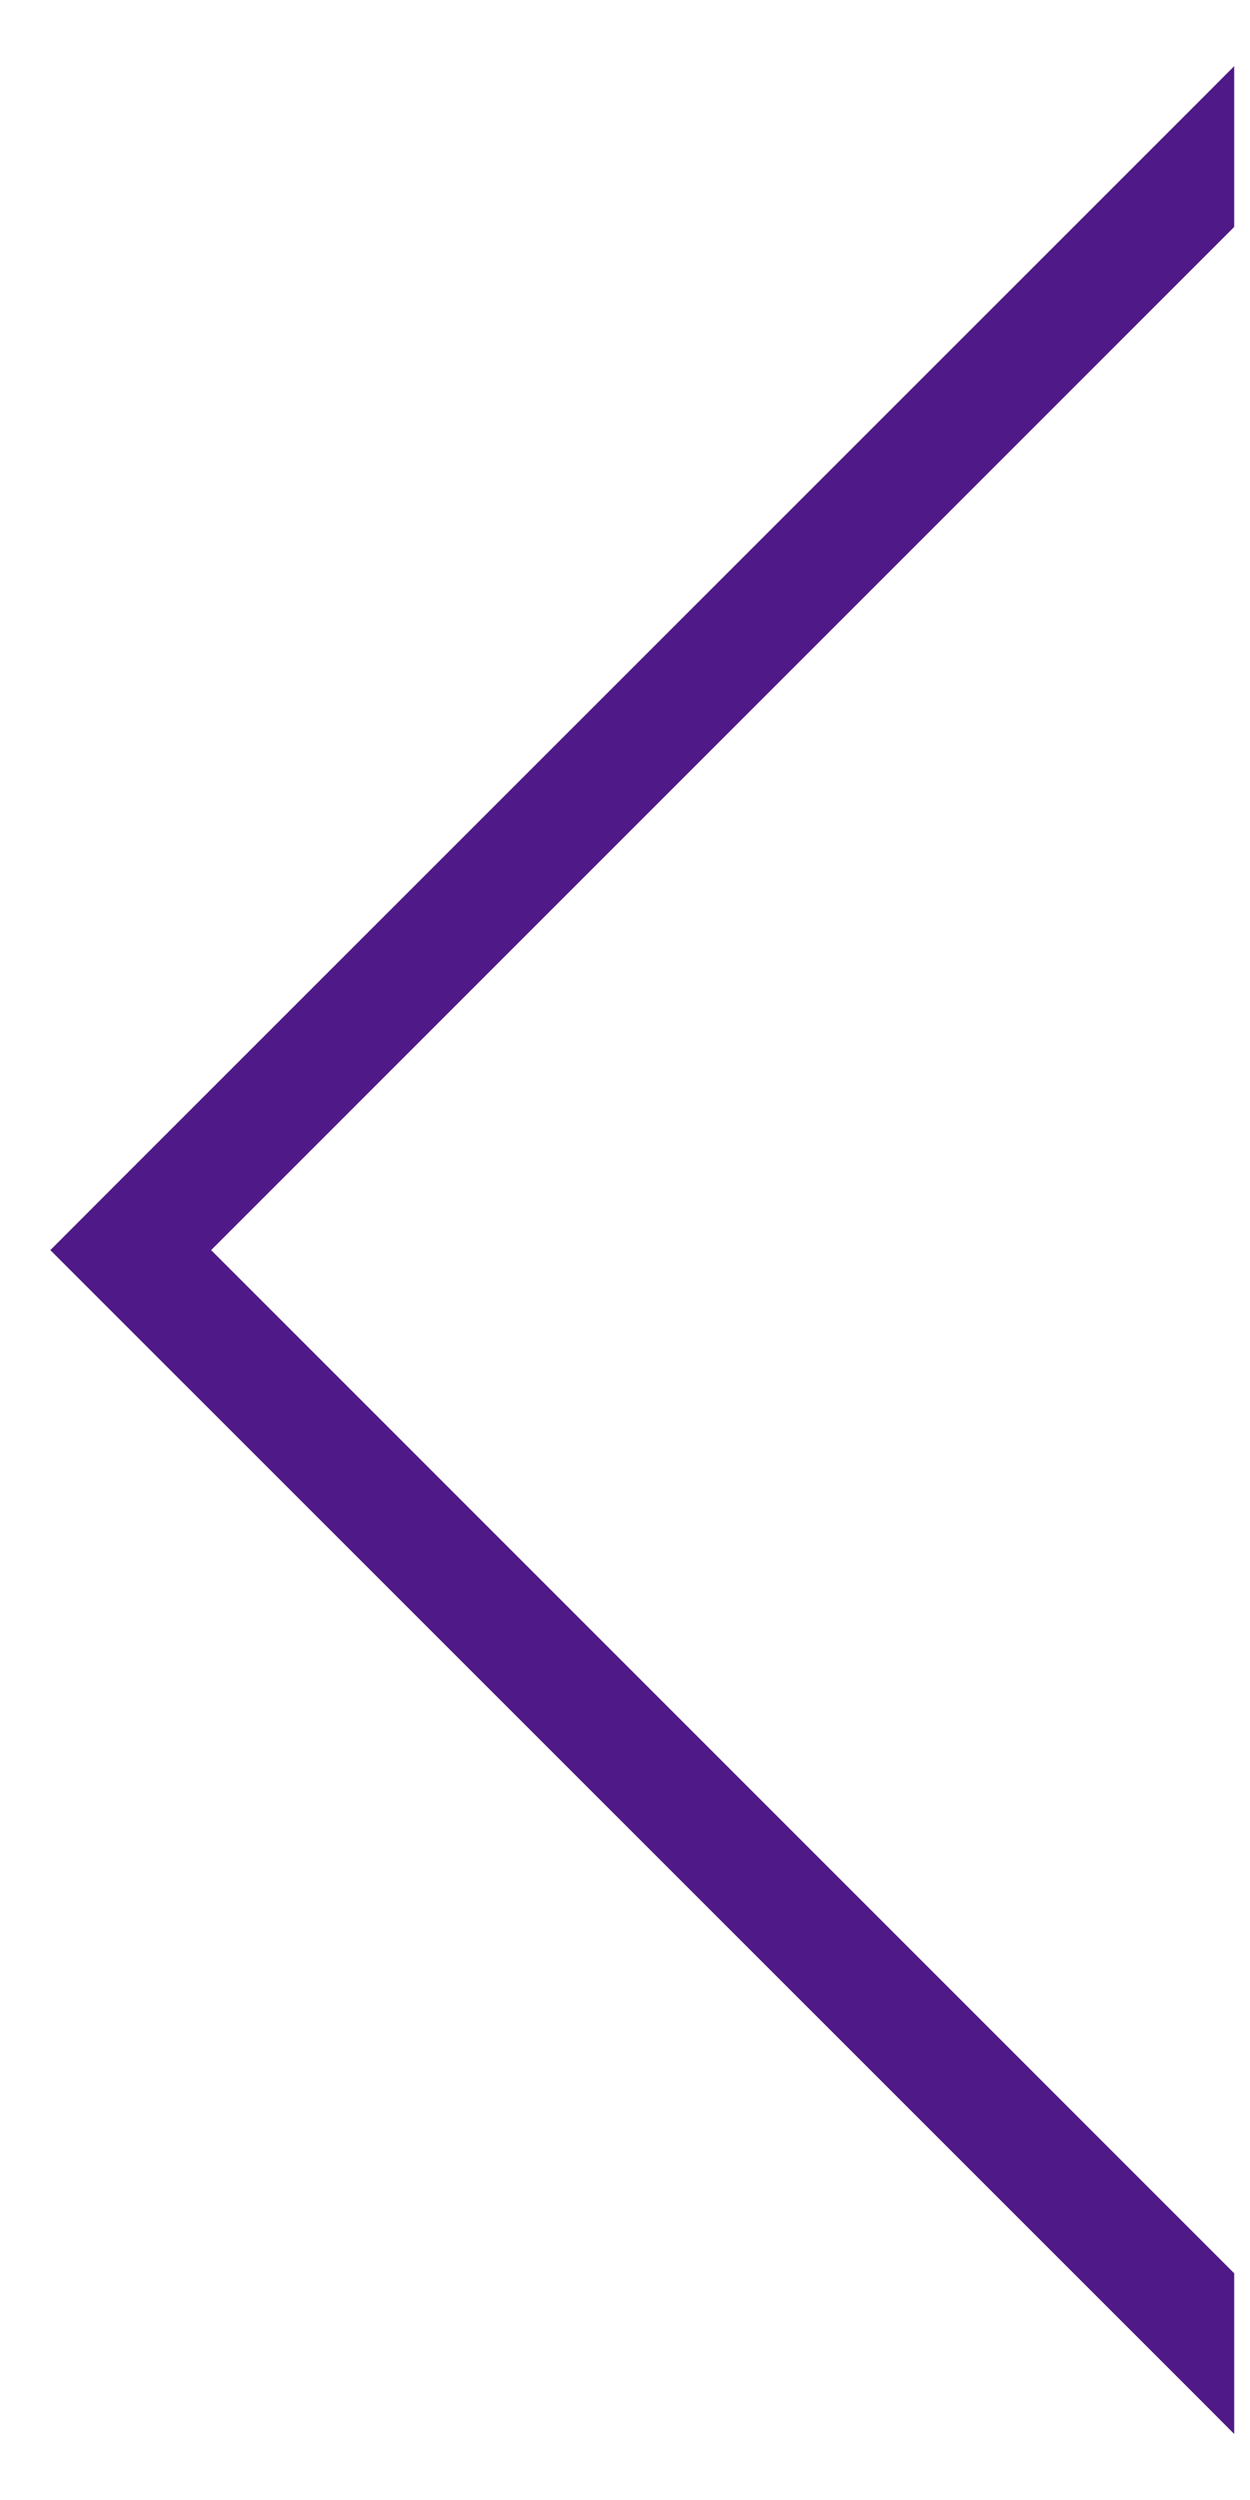 <svg width="11" height="22" viewBox="0 0 11 22" fill="none" xmlns="http://www.w3.org/2000/svg">
<path fill-rule="evenodd" clip-rule="evenodd" d="M10.861 21.419L10.555 21.112L1.15 11.708L0.443 11.001L1.15 10.293L10.555 0.889L10.861 0.582L10.861 1.997L1.858 11.001L10.861 20.005L10.861 21.419Z" fill="#4F1987"/>
</svg>
